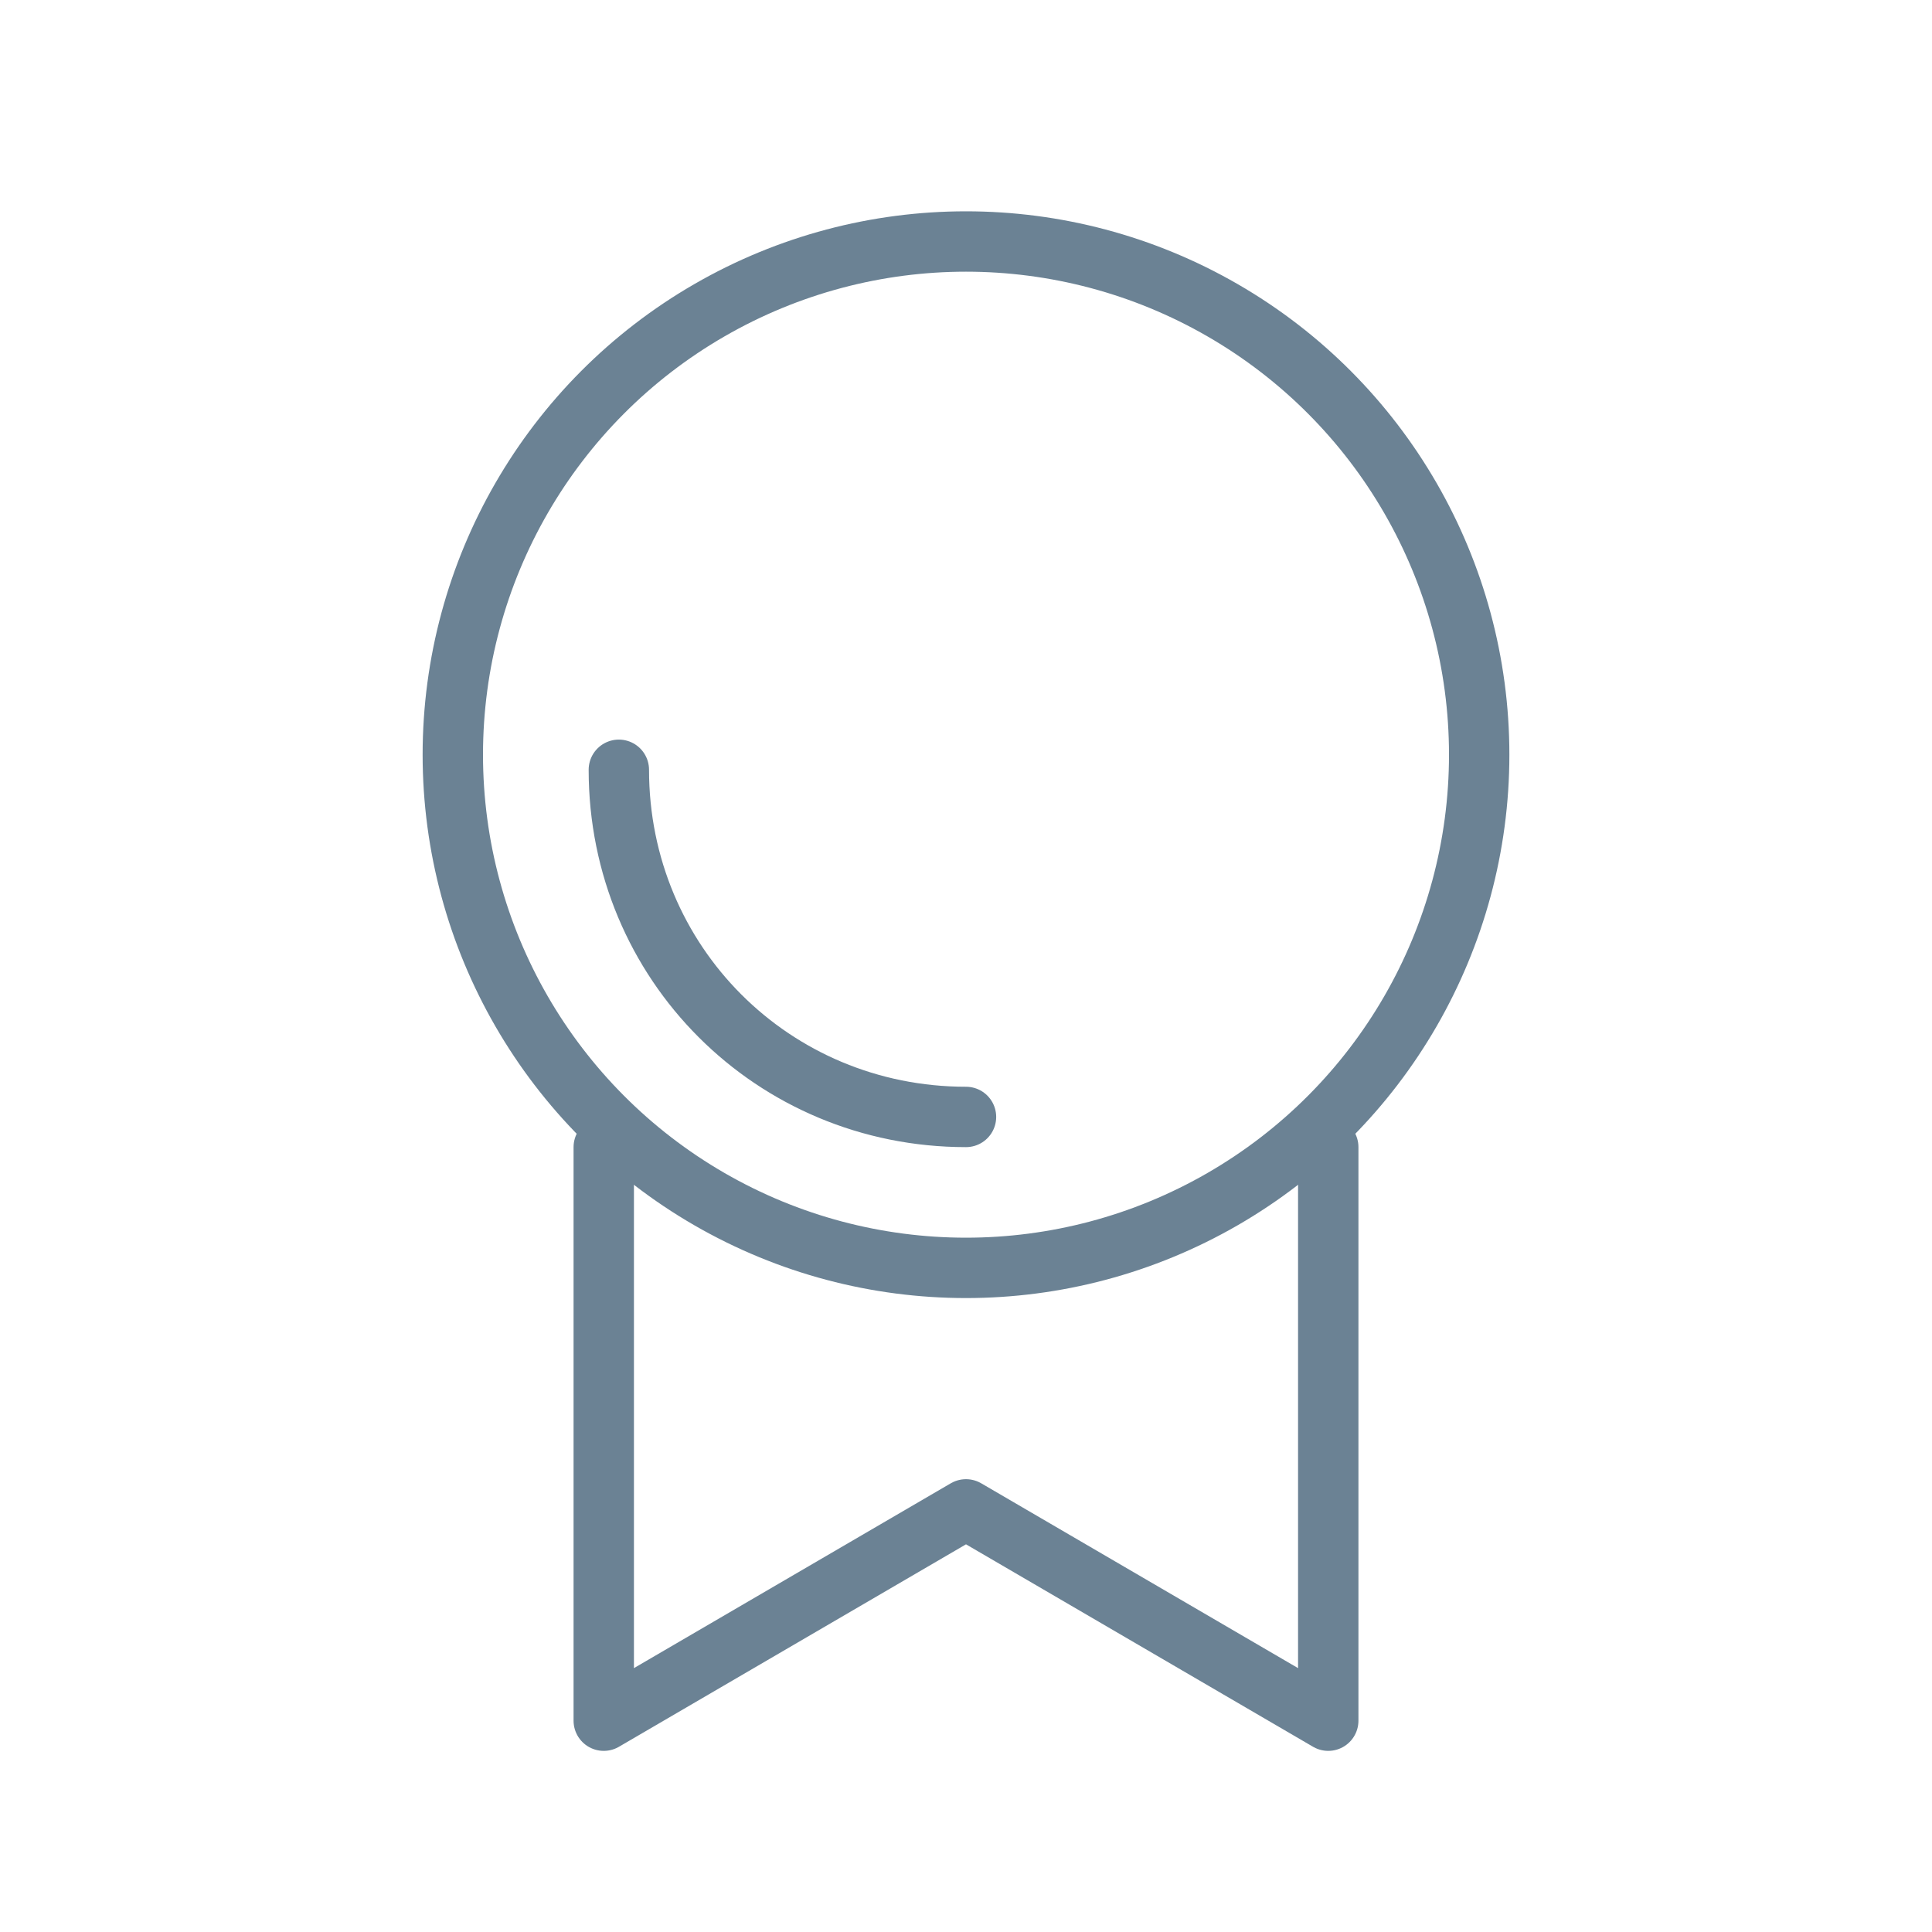 <svg id="Layer_1" xmlns="http://www.w3.org/2000/svg" viewBox="0 0 64 64"><style>.st0,.st1{fill:none;stroke:#6b8294;stroke-width:2}.st0{stroke-miterlimit:10}.st1{stroke-linecap:round;stroke-linejoin:round}</style><circle class="st0" cx="32" cy="25" r="17"/><path class="st1" d="M32 37c-6.4 0-11.5-5.1-11.5-11.5M20 38v19l12-7 12 7V38"/></svg>